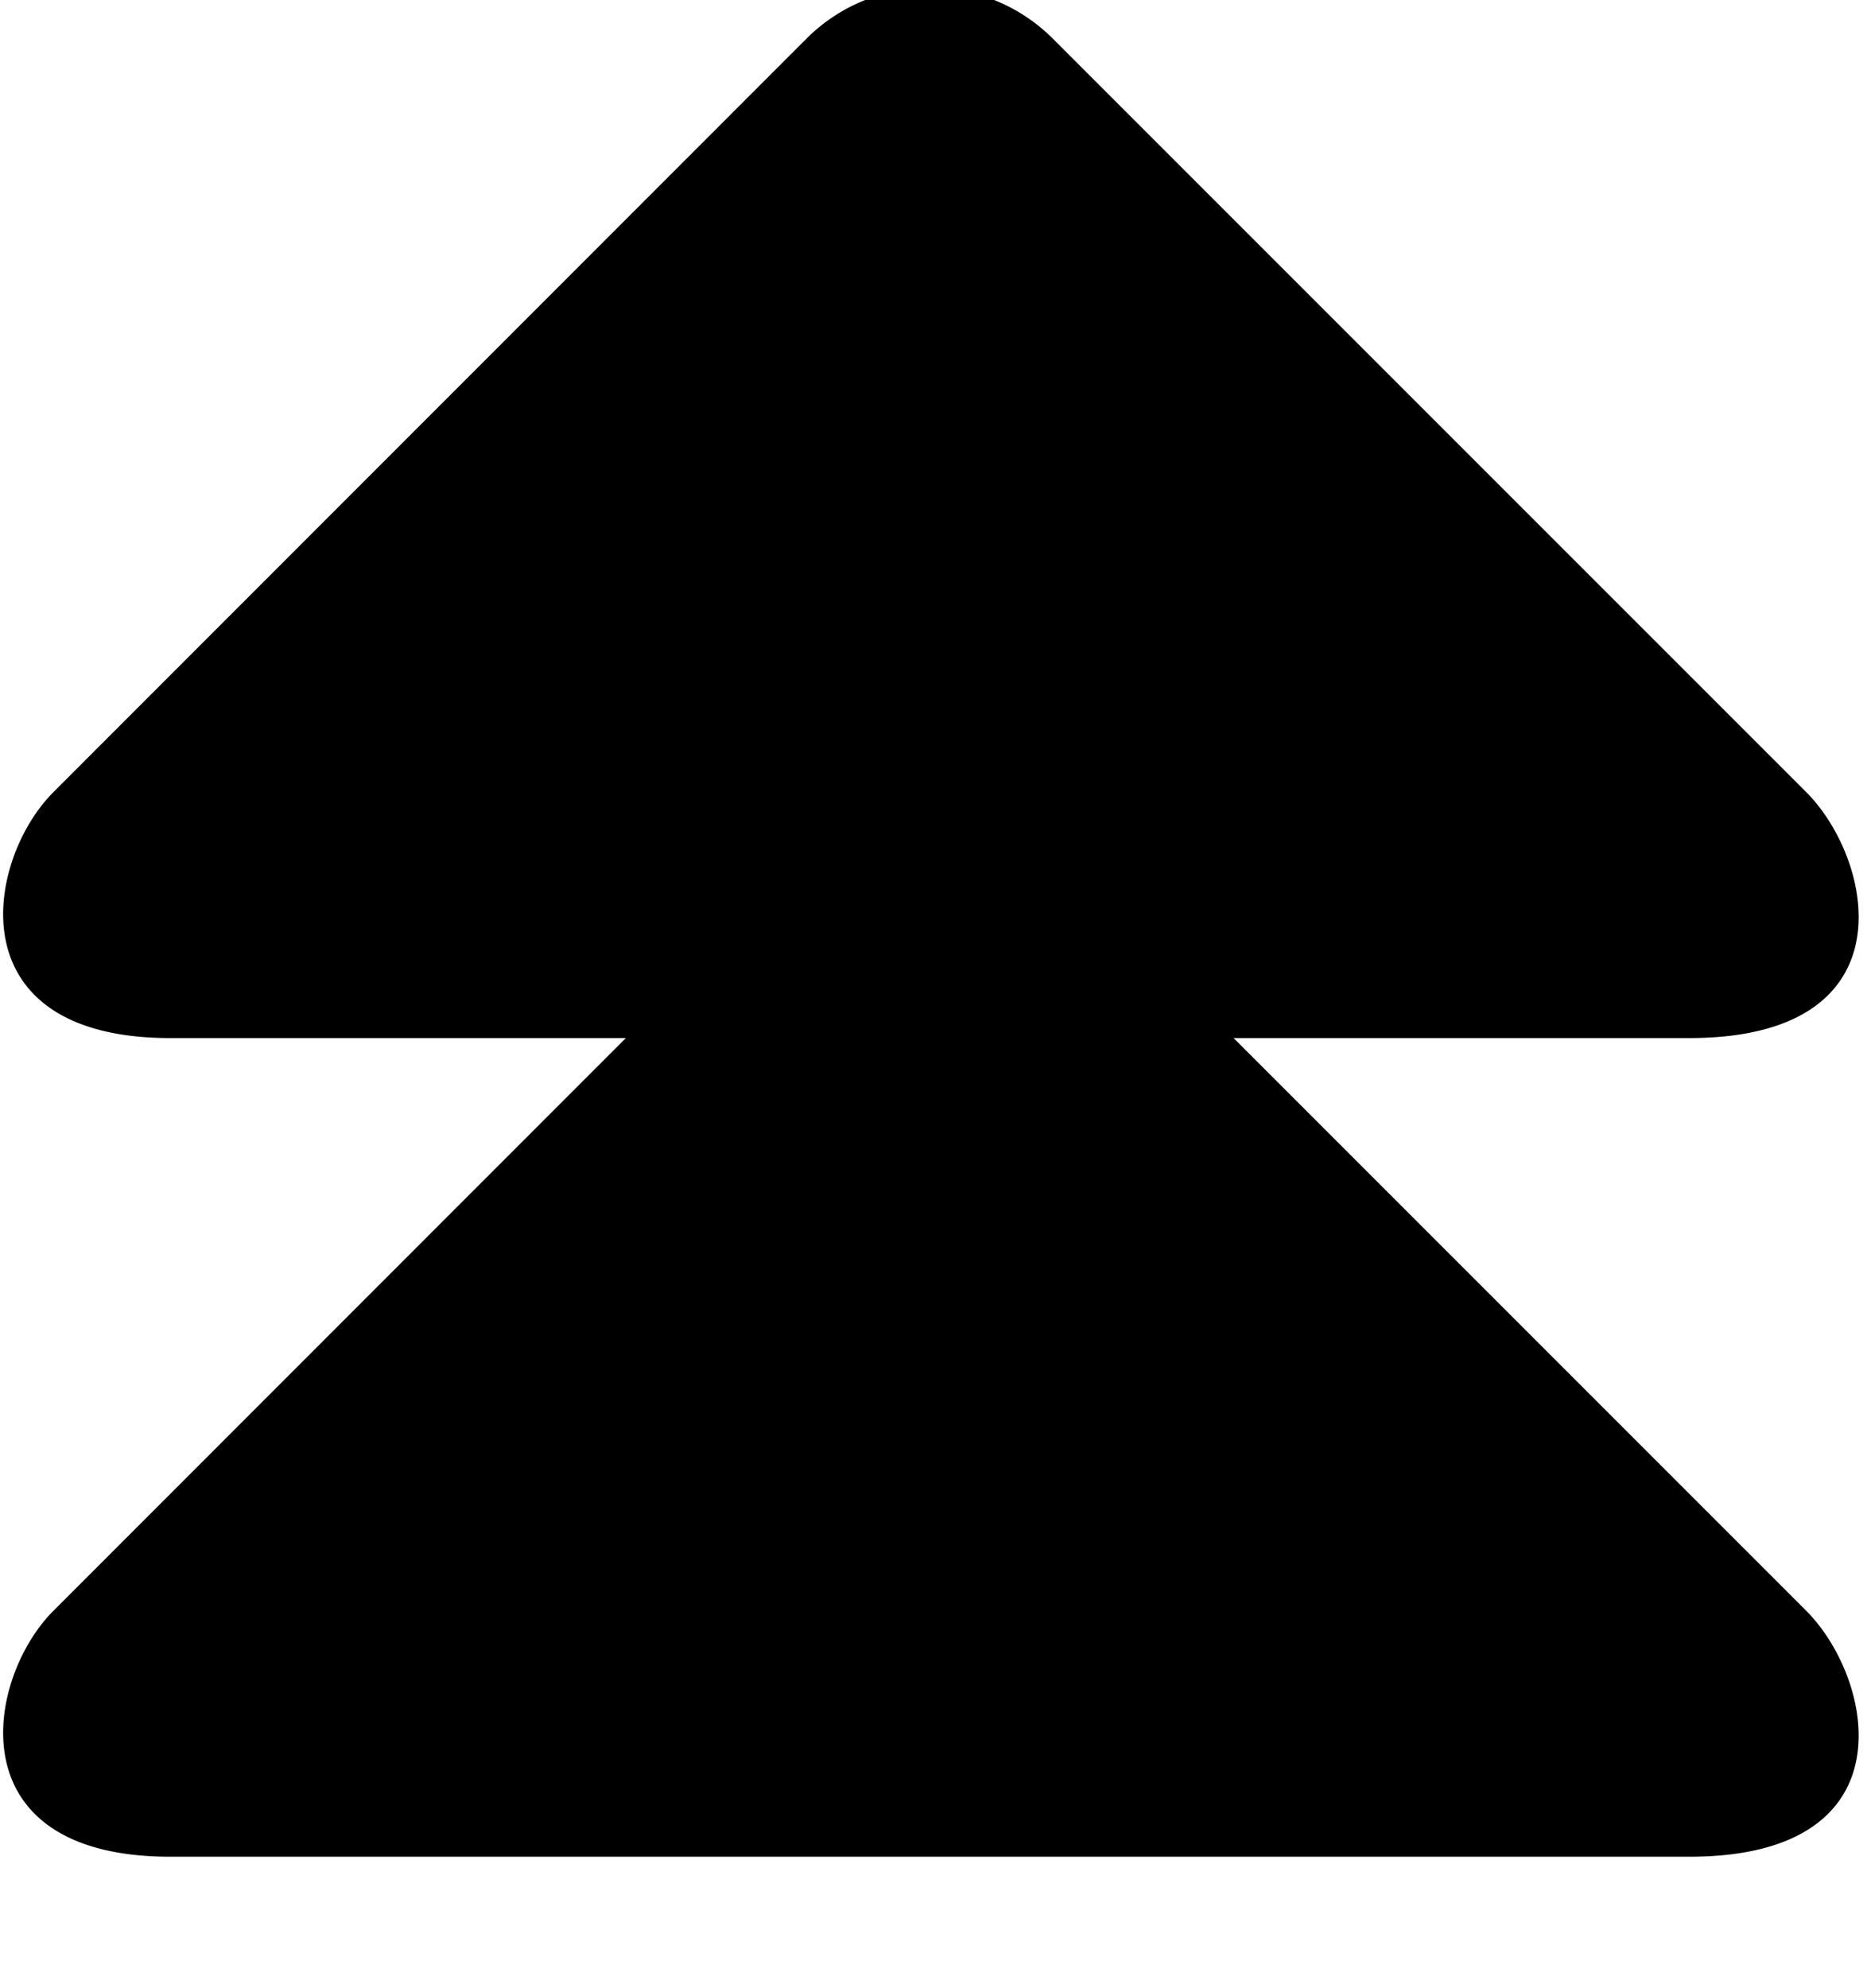 <svg xmlns="http://www.w3.org/2000/svg" xmlns:xlink="http://www.w3.org/1999/xlink" width="16" height="17" viewBox="0 0 16 17"><g fill="currentColor" fill-rule="evenodd"><path d="M15.446 6.773c.581.581.9 2.103-1.001 2.103H1.457c-1.839 0-1.582-1.521-1-2.103L6.898.329a1.49 1.49 0 0 1 2.104 0z"/><path d="M15.446 13.773c.581.581.9 2.103-1.001 2.103H1.457c-1.839 0-1.582-1.521-1-2.103l6.441-6.444a1.49 1.49 0 0 1 2.104 0z"/></g></svg>